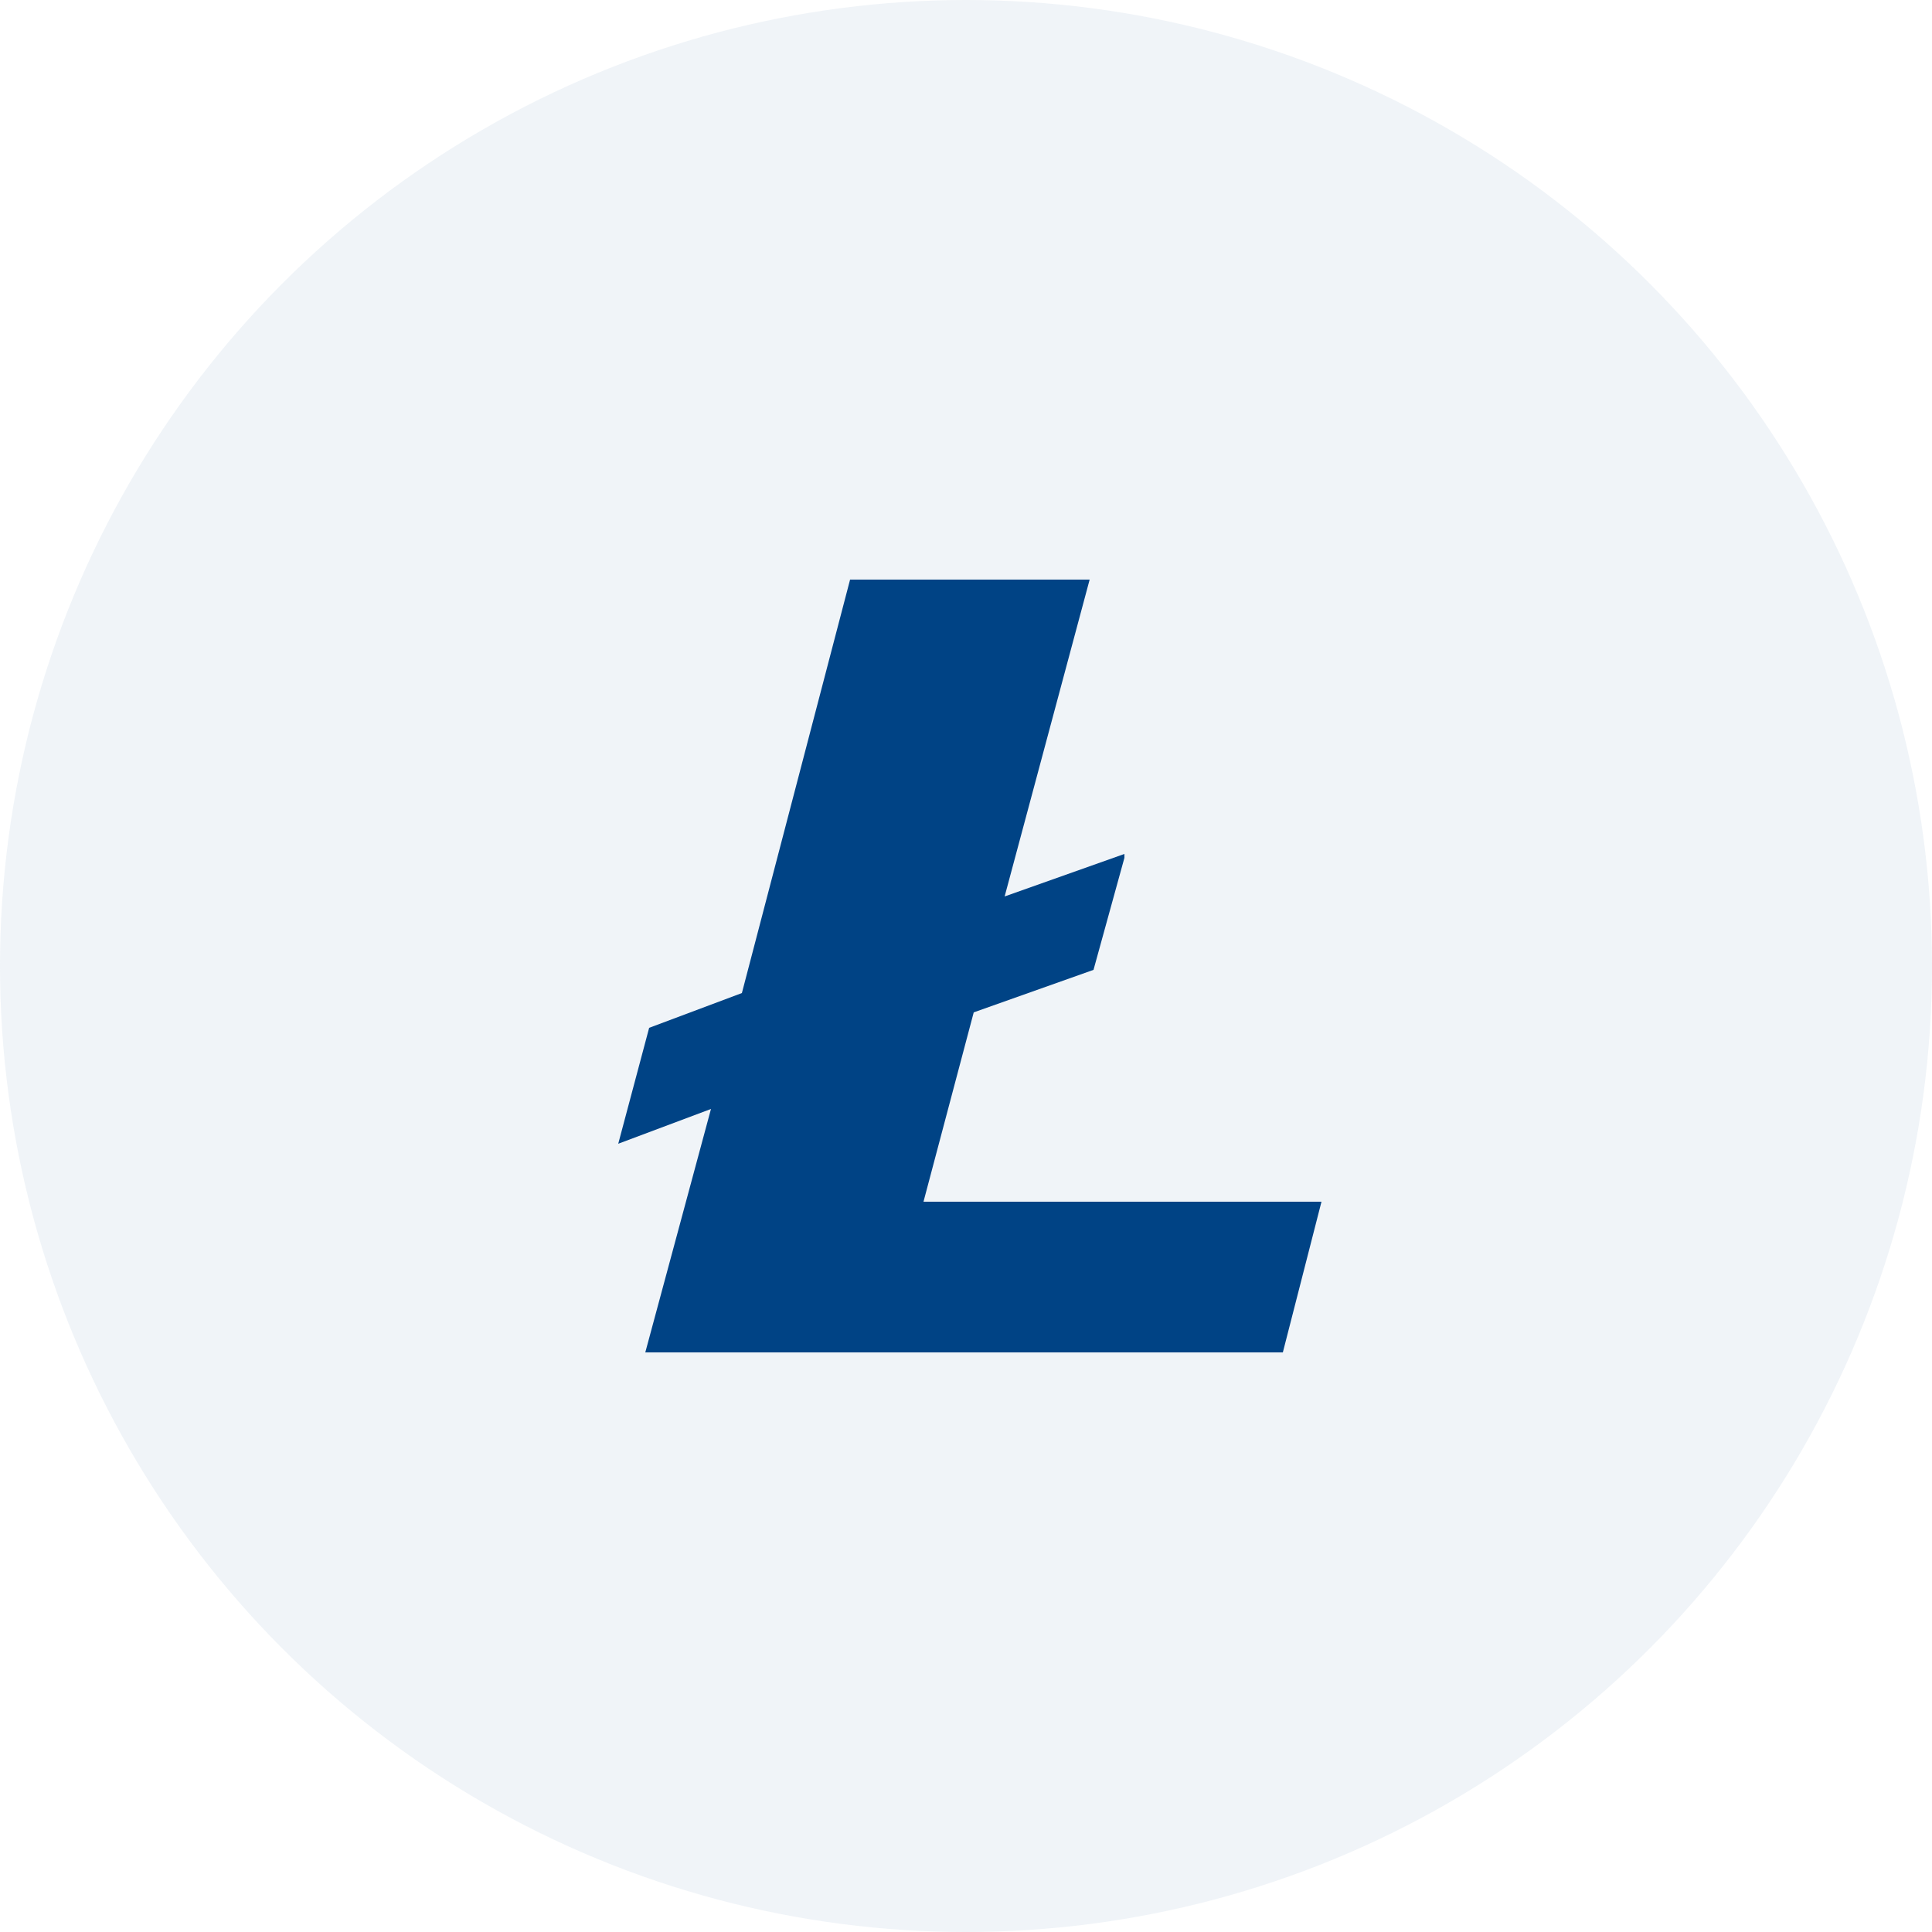 <svg xmlns="http://www.w3.org/2000/svg" width="50" height="50" viewBox="0 0 50 50">
    <g fill="none">
        <g transform="translate(-513 -637)translate(453 545)translate(60 92)">
            <circle cx="25" cy="25" r="25" style="fill-opacity:0.3;fill:#CBD8E6"/>
            <polyline points="23.9 31.1 25.2 26.2 28.3 25.1 29.1 22.2 29.1 22.1 26 23.2 28.2 15 22 15 19.2 25.7 16.8 26.6 16 29.6 18.4 28.7 16.7 35 33.2 35 34.2 31.1 23.9 31.1" fill="#004385"/>
        </g>
    </g>
</svg>